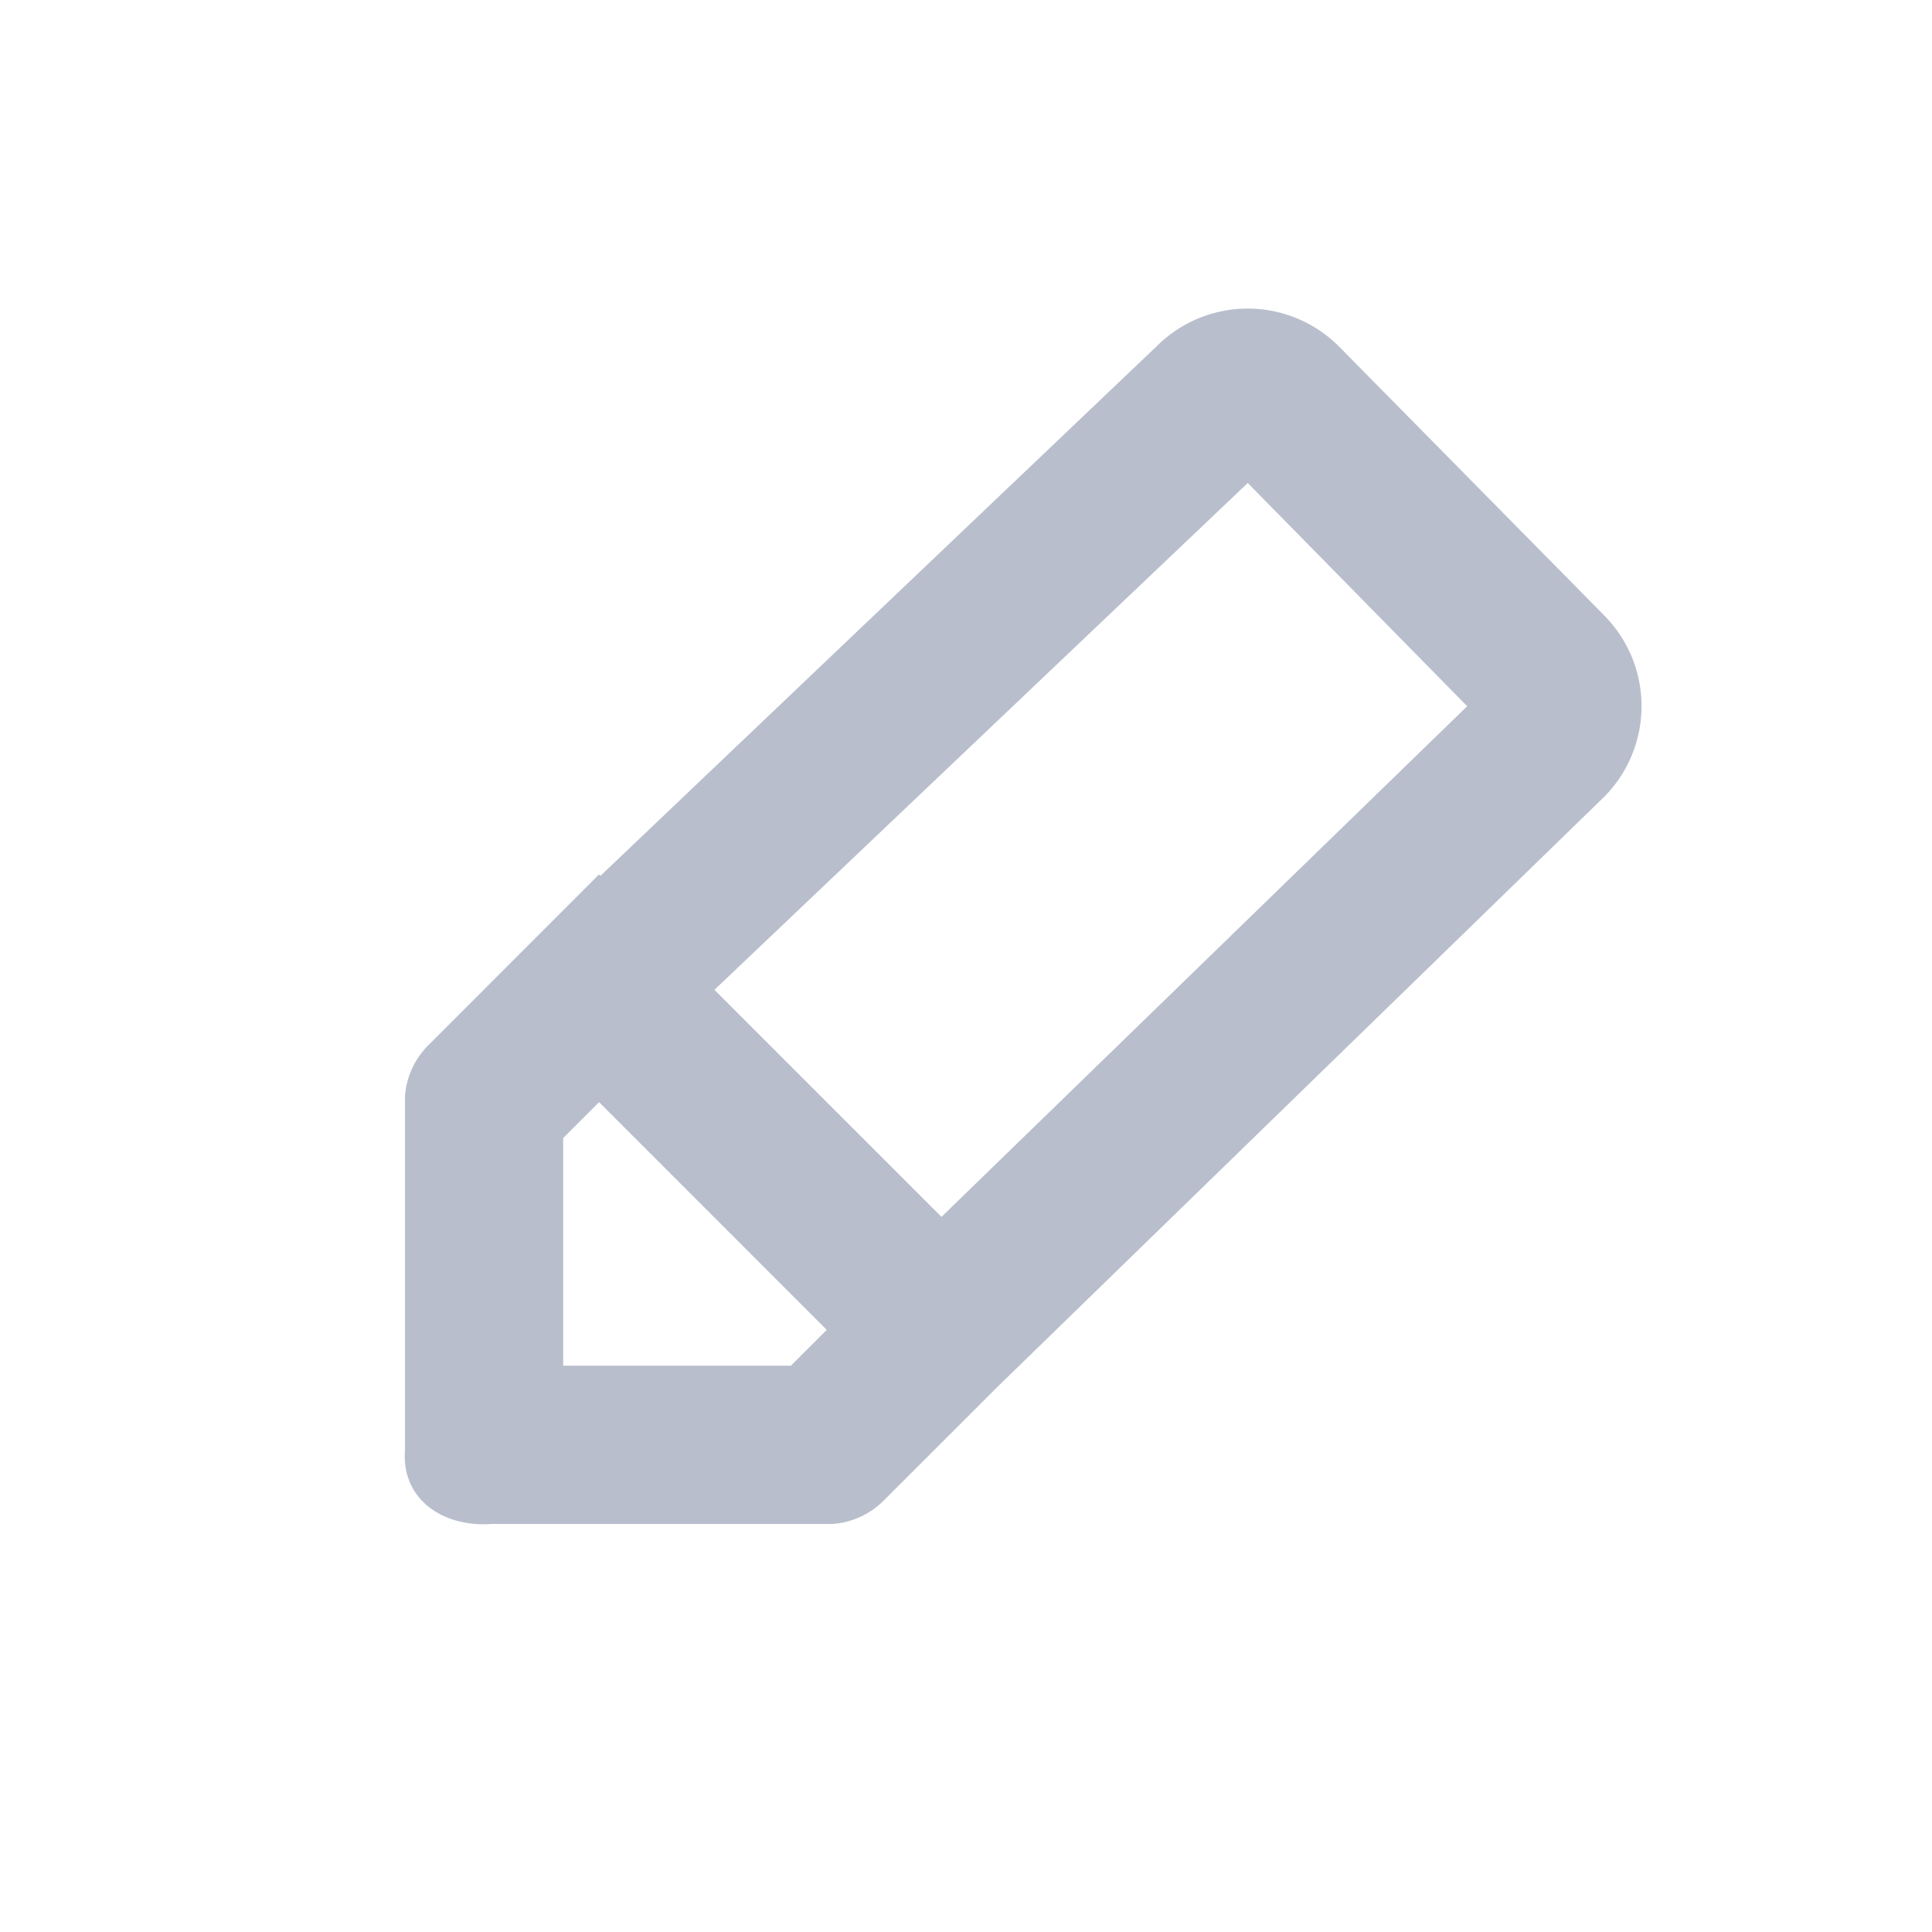 <svg xmlns:xlink="http://www.w3.org/1999/xlink" width="24" height="24" viewBox="0 0 24 24" version="1.1" xmlns="http://www.w3.org/2000/svg"><path d="M11.695 15.117l6.531-6.344L15.5 6l-6.625 6.296 2.82 2.82zM10.27 16.52l-2.828-2.829-.446.446v2.828h2.829l.445-.445zm2.122.707l-1.415 1.414a1 1 0 0 1-.63.29H6.116c-.612.047-1.132-.306-1.085-.917v-4.4a1 1 0 0 1 .29-.63l2.12-2.121.018.017 6.909-6.578a1.6 1.6 0 0 1 2.263 0l3.292 3.338a1.6 1.6 0 0 1 0 2.263l-7.531 7.324z" fill="#B8BECC"></path></svg>